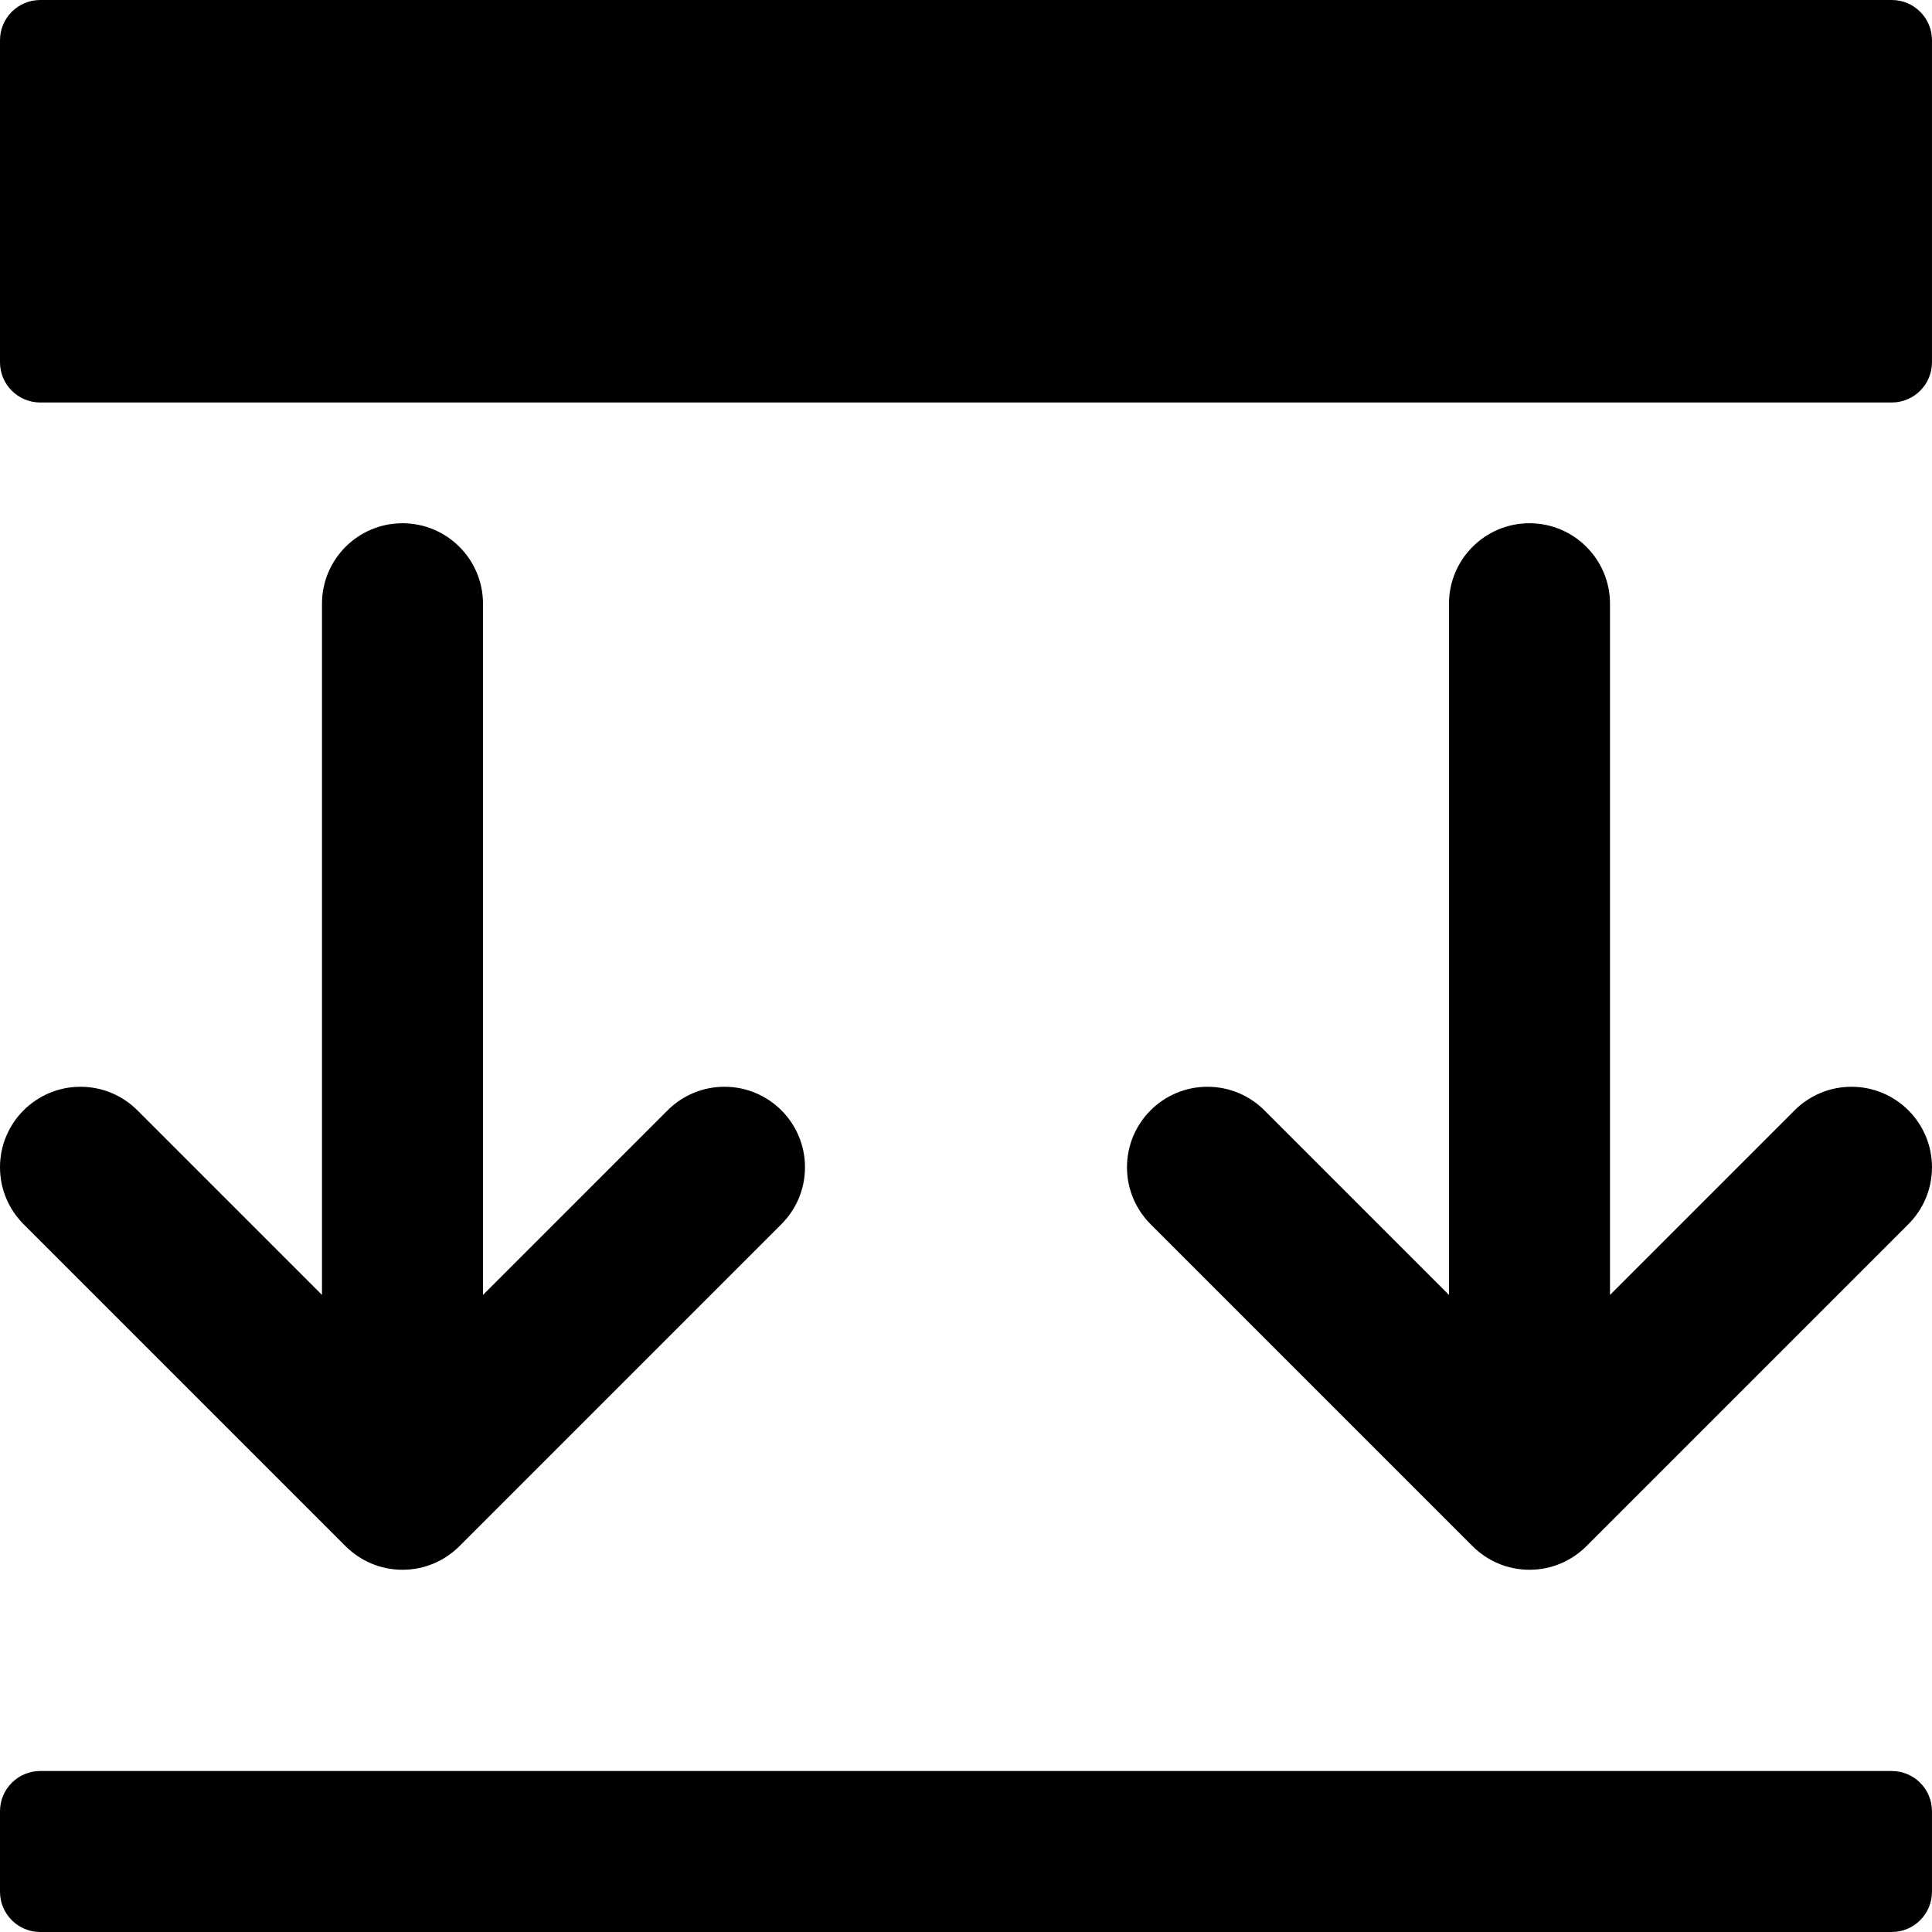 
<svg version="1.1" xmlns="http://www.w3.org/2000/svg" width="100" height="100" viewBox="0 0 100 100">
<title>scale-down-operation</title>
<path d="M92.887 57.471l-9.554 9.554v-35.775c0-2.301-1.866-4.167-4.167-4.167s-4.167 1.866-4.167 4.167v0 35.775l-9.554-9.554c-0.754-0.754-1.796-1.22-2.946-1.22-2.301 0-4.166 1.865-4.166 4.166 0 1.15 0.466 2.192 1.22 2.946v0l16.667 16.667c0.754 0.754 1.795 1.221 2.946 1.221s2.192-0.467 2.946-1.221l16.667-16.667c0.754-0.754 1.22-1.796 1.22-2.946 0-2.301-1.865-4.166-4.166-4.166-1.15 0-2.192 0.466-2.946 1.22v0z"></path>
<path d="M20.833 27.083c-2.301 0-4.167 1.866-4.167 4.167v0 35.775l-9.554-9.554c-0.754-0.754-1.796-1.22-2.946-1.22-2.301 0-4.166 1.865-4.166 4.166 0 1.15 0.466 2.192 1.22 2.946l16.667 16.667c0.754 0.754 1.795 1.221 2.946 1.221s2.192-0.467 2.946-1.221l16.667-16.667c0.754-0.754 1.22-1.796 1.22-2.946 0-2.301-1.865-4.166-4.166-4.166-1.15 0-2.192 0.466-2.946 1.22v0l-9.554 9.554v-35.775c-0-2.301-1.866-4.167-4.167-4.167v0z"></path>
<path d="M2.083 91.667h95.833c1.151 0 2.083 0.933 2.083 2.083v4.167c0 1.151-0.933 2.083-2.083 2.083h-95.833c-1.151 0-2.083-0.933-2.083-2.083v-4.167c0-1.151 0.933-2.083 2.083-2.083z"></path>
<path d="M2.083 0h95.833c1.151 0 2.083 0.933 2.083 2.083v16.667c0 1.151-0.933 2.083-2.083 2.083h-95.833c-1.151 0-2.083-0.933-2.083-2.083v-16.667c0-1.151 0.933-2.083 2.083-2.083z"></path>
</svg>
